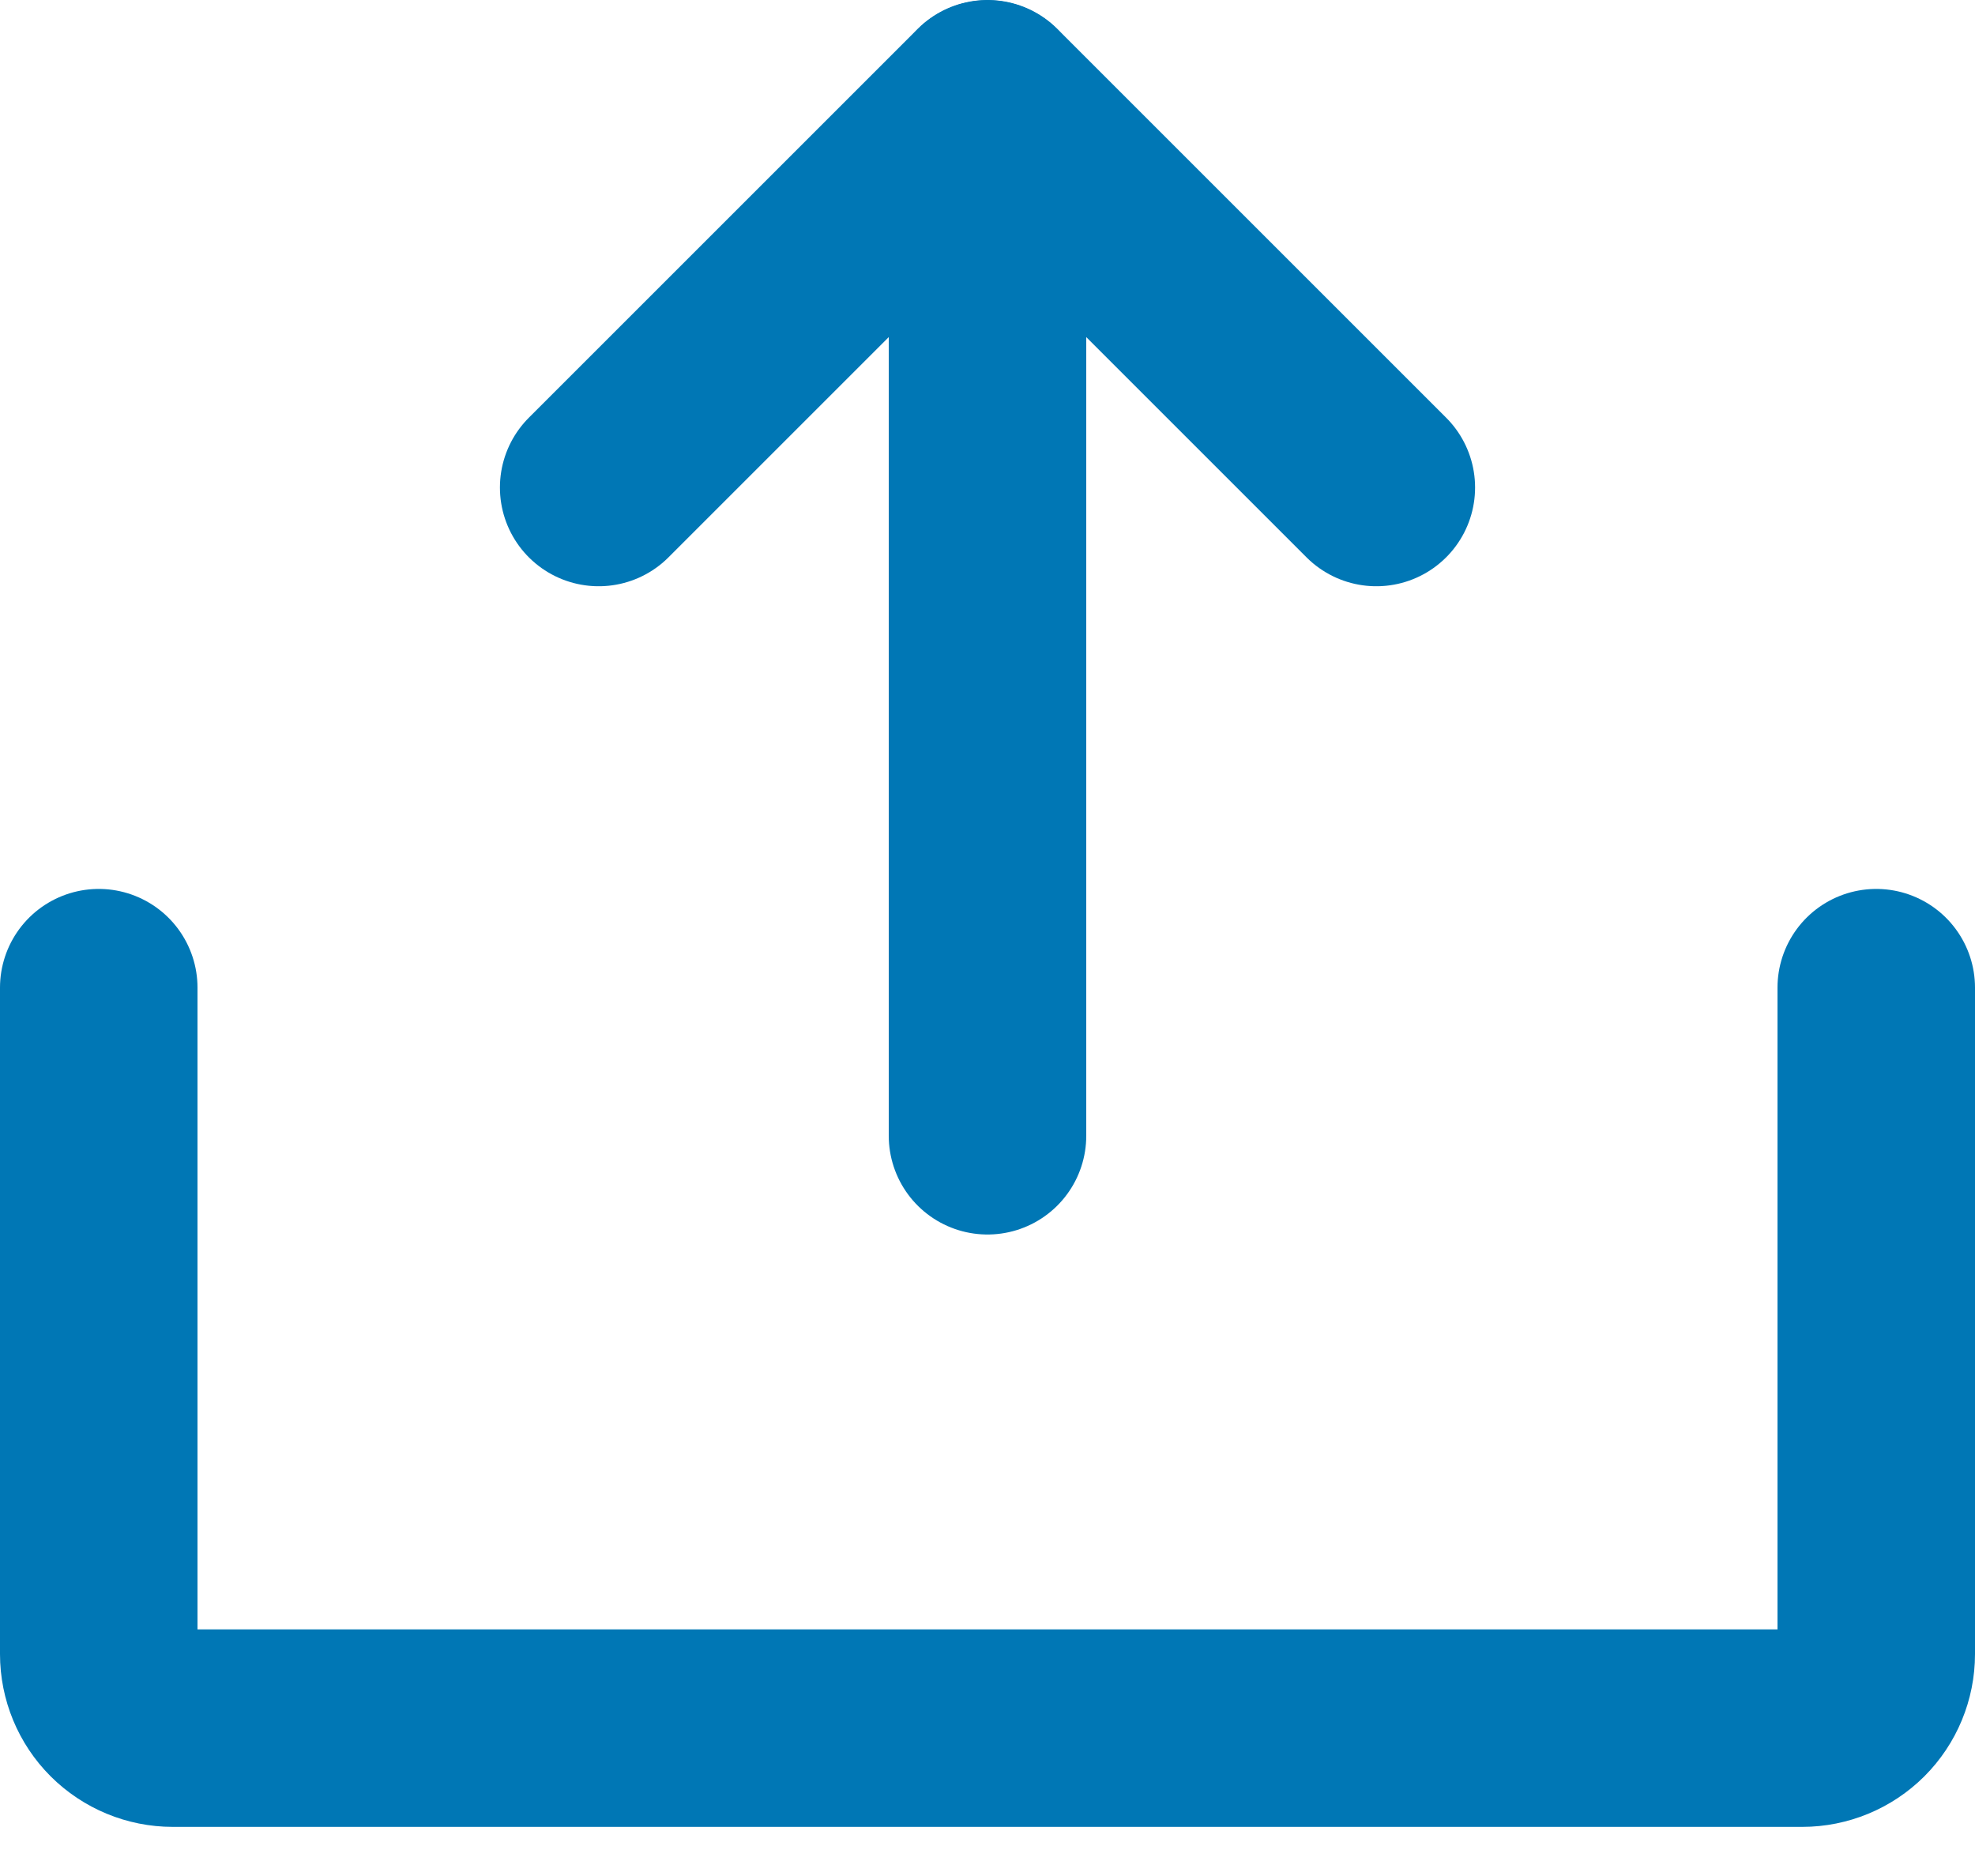 <svg width="40" height="38" viewBox="0 0 40 38" fill="none" xmlns="http://www.w3.org/2000/svg">
<path d="M12.125 9.875L20 2L27.875 9.875" stroke="#0077B5" stroke-width="4" stroke-linecap="round" stroke-linejoin="round"/>
<path d="M20 23.006V2.005" stroke="#0077B5" stroke-width="4" stroke-linecap="round" stroke-linejoin="round"/>
<path d="M38 20.006V33.505C38 33.903 37.842 34.285 37.561 34.566C37.279 34.847 36.898 35.005 36.5 35.005H3.5C3.102 35.005 2.721 34.847 2.439 34.566C2.158 34.285 2 33.903 2 33.505V20.006" stroke="#0077B5" stroke-width="4" stroke-linecap="round" stroke-linejoin="round"/>
</svg>
